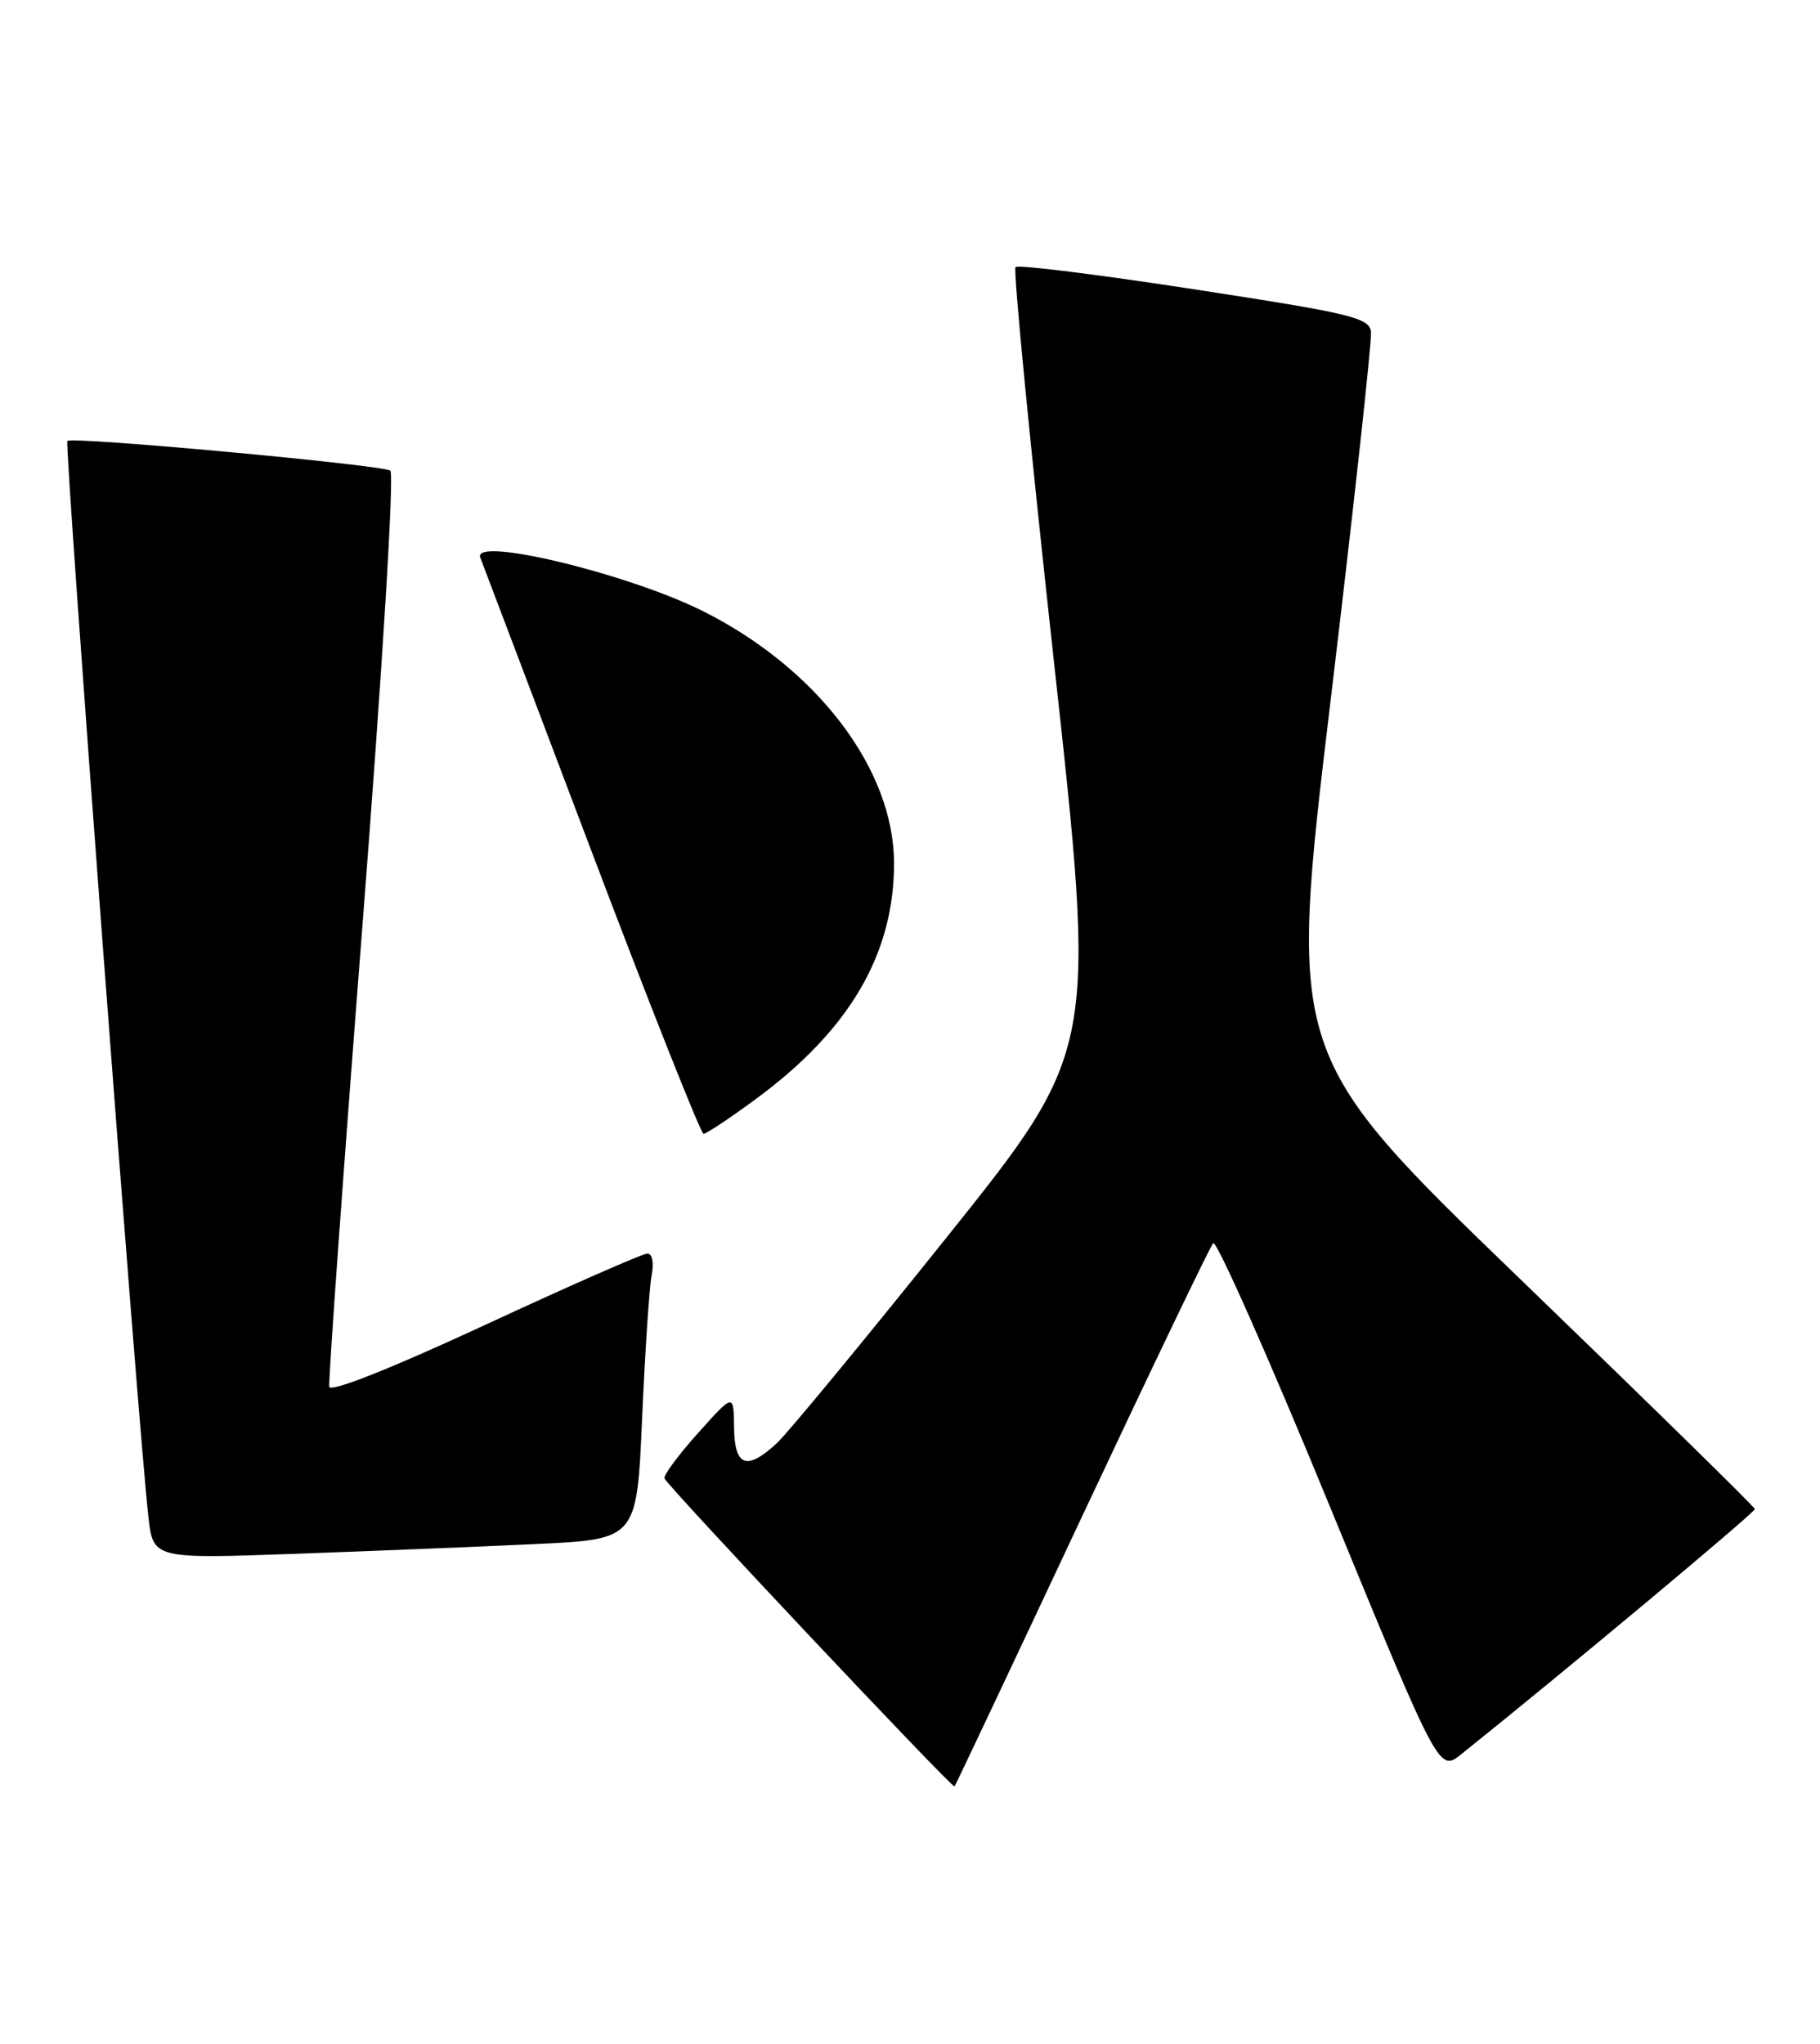 <?xml version="1.0" encoding="UTF-8" standalone="no"?>
<!DOCTYPE svg PUBLIC "-//W3C//DTD SVG 1.1//EN" "http://www.w3.org/Graphics/SVG/1.1/DTD/svg11.dtd" >
<svg xmlns="http://www.w3.org/2000/svg" xmlns:xlink="http://www.w3.org/1999/xlink" version="1.1" viewBox="0 0 228 256">
 <g >
 <path fill="currentColor"
d=" M 135.52 190.00 C 144.18 171.57 151.58 156.14 151.98 155.70 C 152.38 155.26 158.91 169.98 166.49 188.41 C 180.27 221.93 180.27 221.93 183.04 219.72 C 195.82 209.50 219.89 189.40 219.84 189.00 C 219.80 188.72 206.63 175.82 190.57 160.32 C 161.37 132.14 161.37 132.14 166.68 87.82 C 169.60 63.44 171.88 42.62 171.75 41.55 C 171.53 39.79 169.25 39.25 149.64 36.24 C 137.62 34.39 127.53 33.13 127.22 33.45 C 126.91 33.76 129.07 55.95 132.02 82.76 C 137.39 131.50 137.39 131.50 118.57 155.00 C 108.22 167.93 98.66 179.51 97.32 180.75 C 93.53 184.25 92.01 183.68 91.96 178.75 C 91.91 174.50 91.91 174.50 87.45 179.48 C 84.99 182.22 83.10 184.77 83.24 185.16 C 83.60 186.11 119.31 224.03 119.58 223.74 C 119.70 223.61 126.87 208.43 135.52 190.00 Z  M 67.14 193.38 C 79.78 192.79 79.78 192.79 80.44 177.64 C 80.81 169.32 81.34 161.26 81.63 159.75 C 81.94 158.15 81.72 157.00 81.10 157.00 C 80.52 157.00 71.37 161.02 60.77 165.94 C 49.06 171.37 41.40 174.41 41.25 173.69 C 41.12 173.03 42.98 147.07 45.40 116.00 C 47.93 83.38 49.41 59.26 48.89 58.94 C 47.72 58.21 9.01 54.65 8.44 55.22 C 8.04 55.62 17.25 177.94 18.58 189.87 C 19.17 195.24 19.17 195.24 36.84 194.61 C 46.55 194.26 60.19 193.71 67.14 193.38 Z  M 94.67 137.66 C 106.42 129.02 112.00 119.50 112.00 108.12 C 112.00 96.40 102.42 83.75 88.10 76.56 C 78.69 71.84 59.09 67.12 60.17 69.84 C 60.35 70.30 66.58 86.73 74.00 106.34 C 81.42 125.95 87.79 142.00 88.14 142.00 C 88.49 142.00 91.43 140.05 94.67 137.66 Z "/>
</g>
</svg>